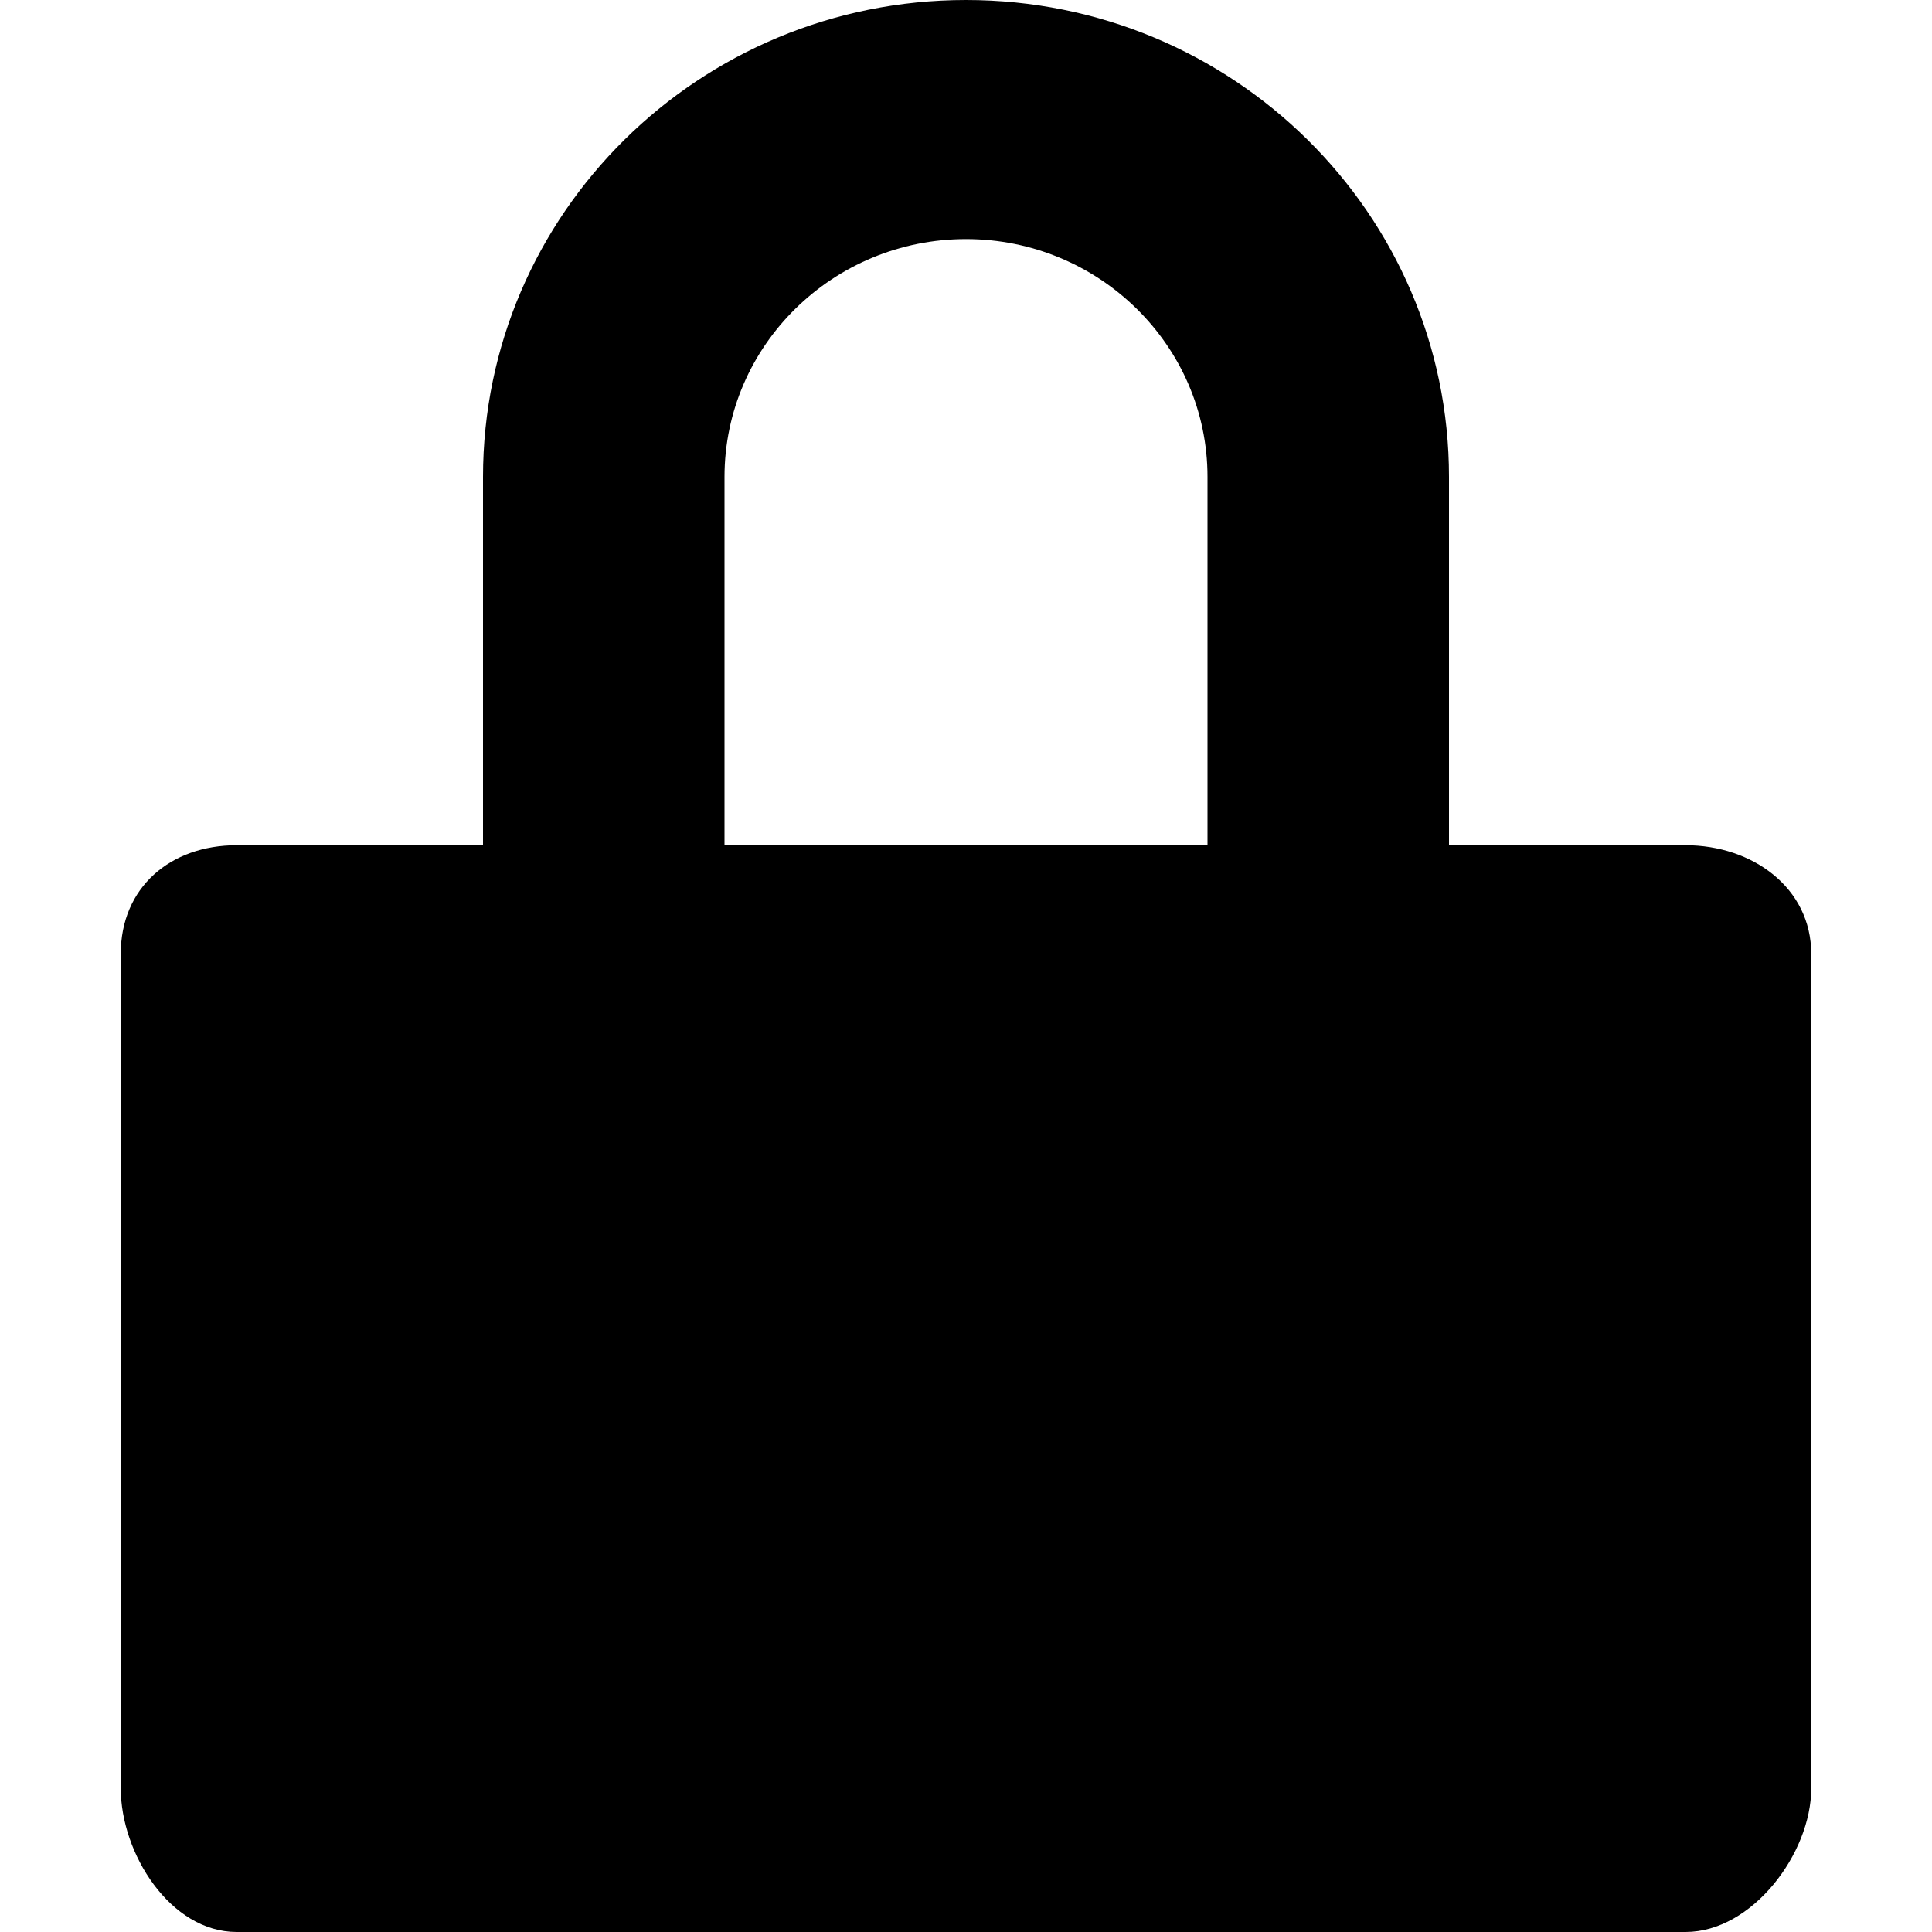 <svg xmlns="http://www.w3.org/2000/svg" viewBox="0 0 16 16">
	<path fill="currentColor" d="M13.96,7H12V3.95C12,1.77,10.21,0,8,0S4,1.77,4,3.95V7H1.96C1.41,7,1,7.35,1,7.9v6.91C1,15.35,1.41,16,1.96,16
	h12c0.55,0,1.04-0.65,1.04-1.19V7.9C15,7.35,14.51,7,13.96,7z M6,7V3.95c0-1.09,0.9-1.97,2-1.97s2,0.88,2,1.97V7H6z"/>
</svg>
